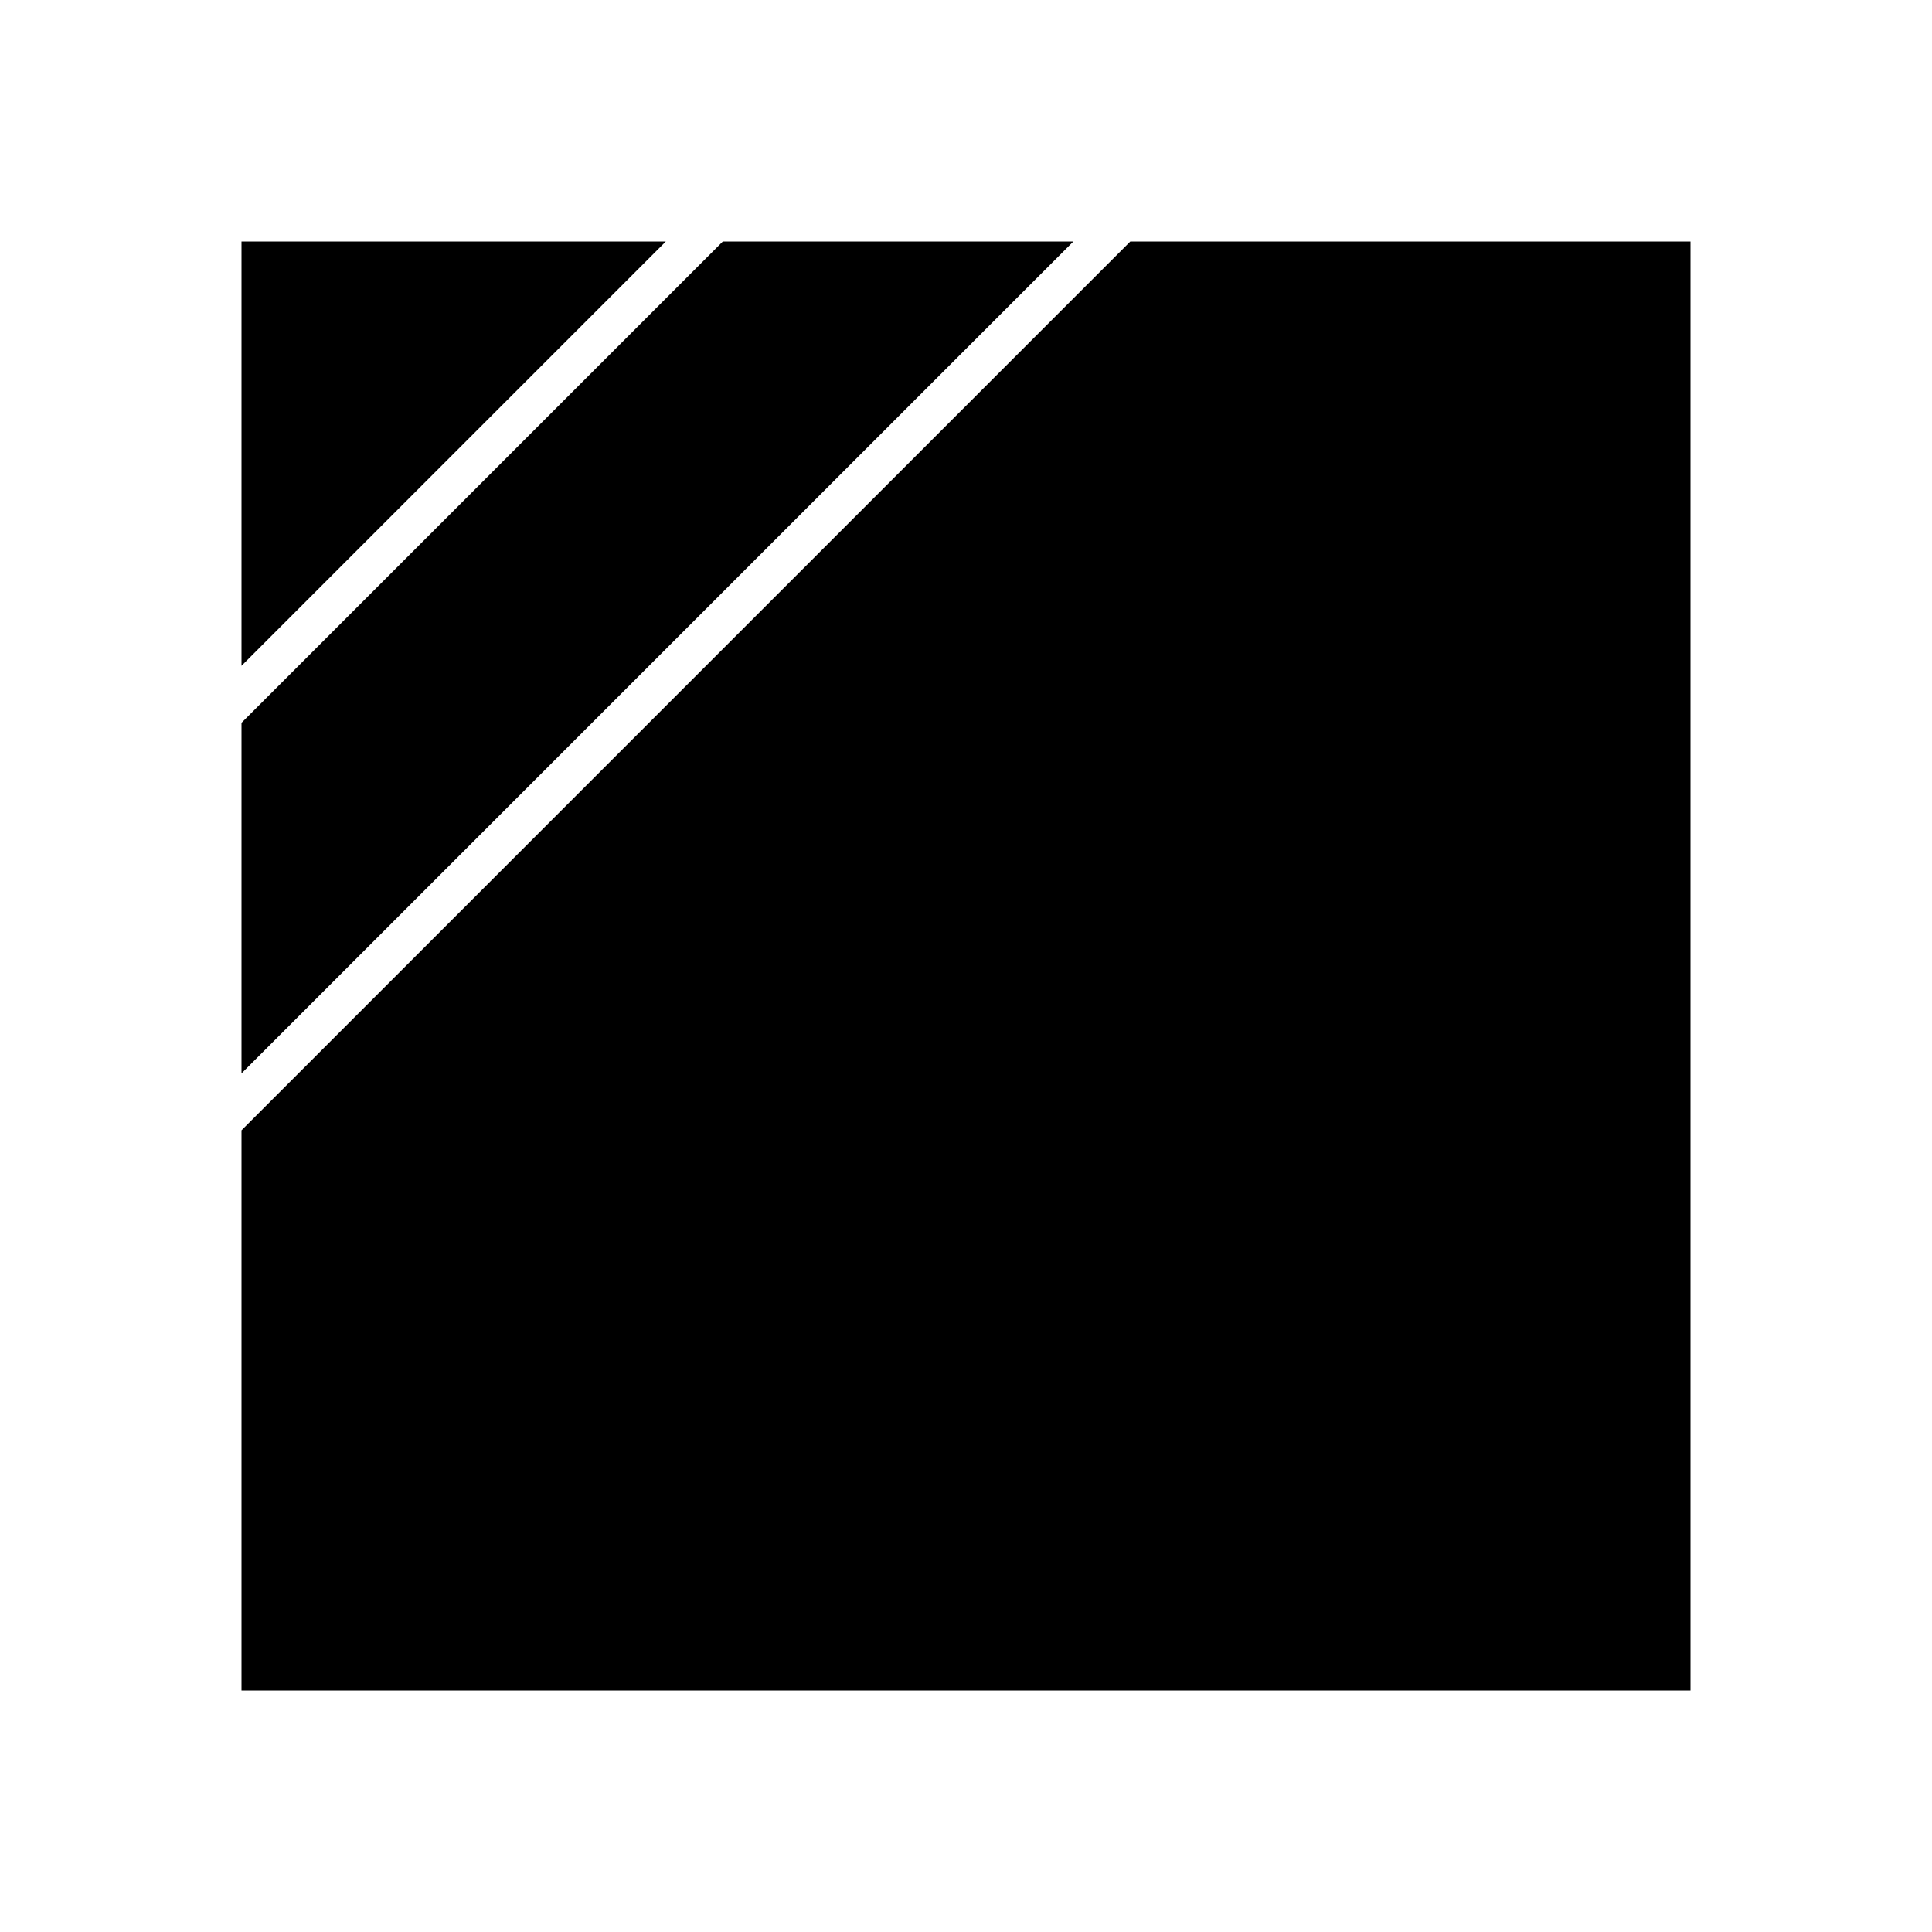 <svg width="24" height="24" viewBox="0 0 24 24" fill="none" xmlns="http://www.w3.org/2000/svg">
<path d="M8.979 3L3 8.979V13.334L13.334 3H8.979ZM3 3V8.271L8.271 3H3ZM14.041 3L3 14.041V21H21V3H14.041Z" fill="black"/>
</svg>
